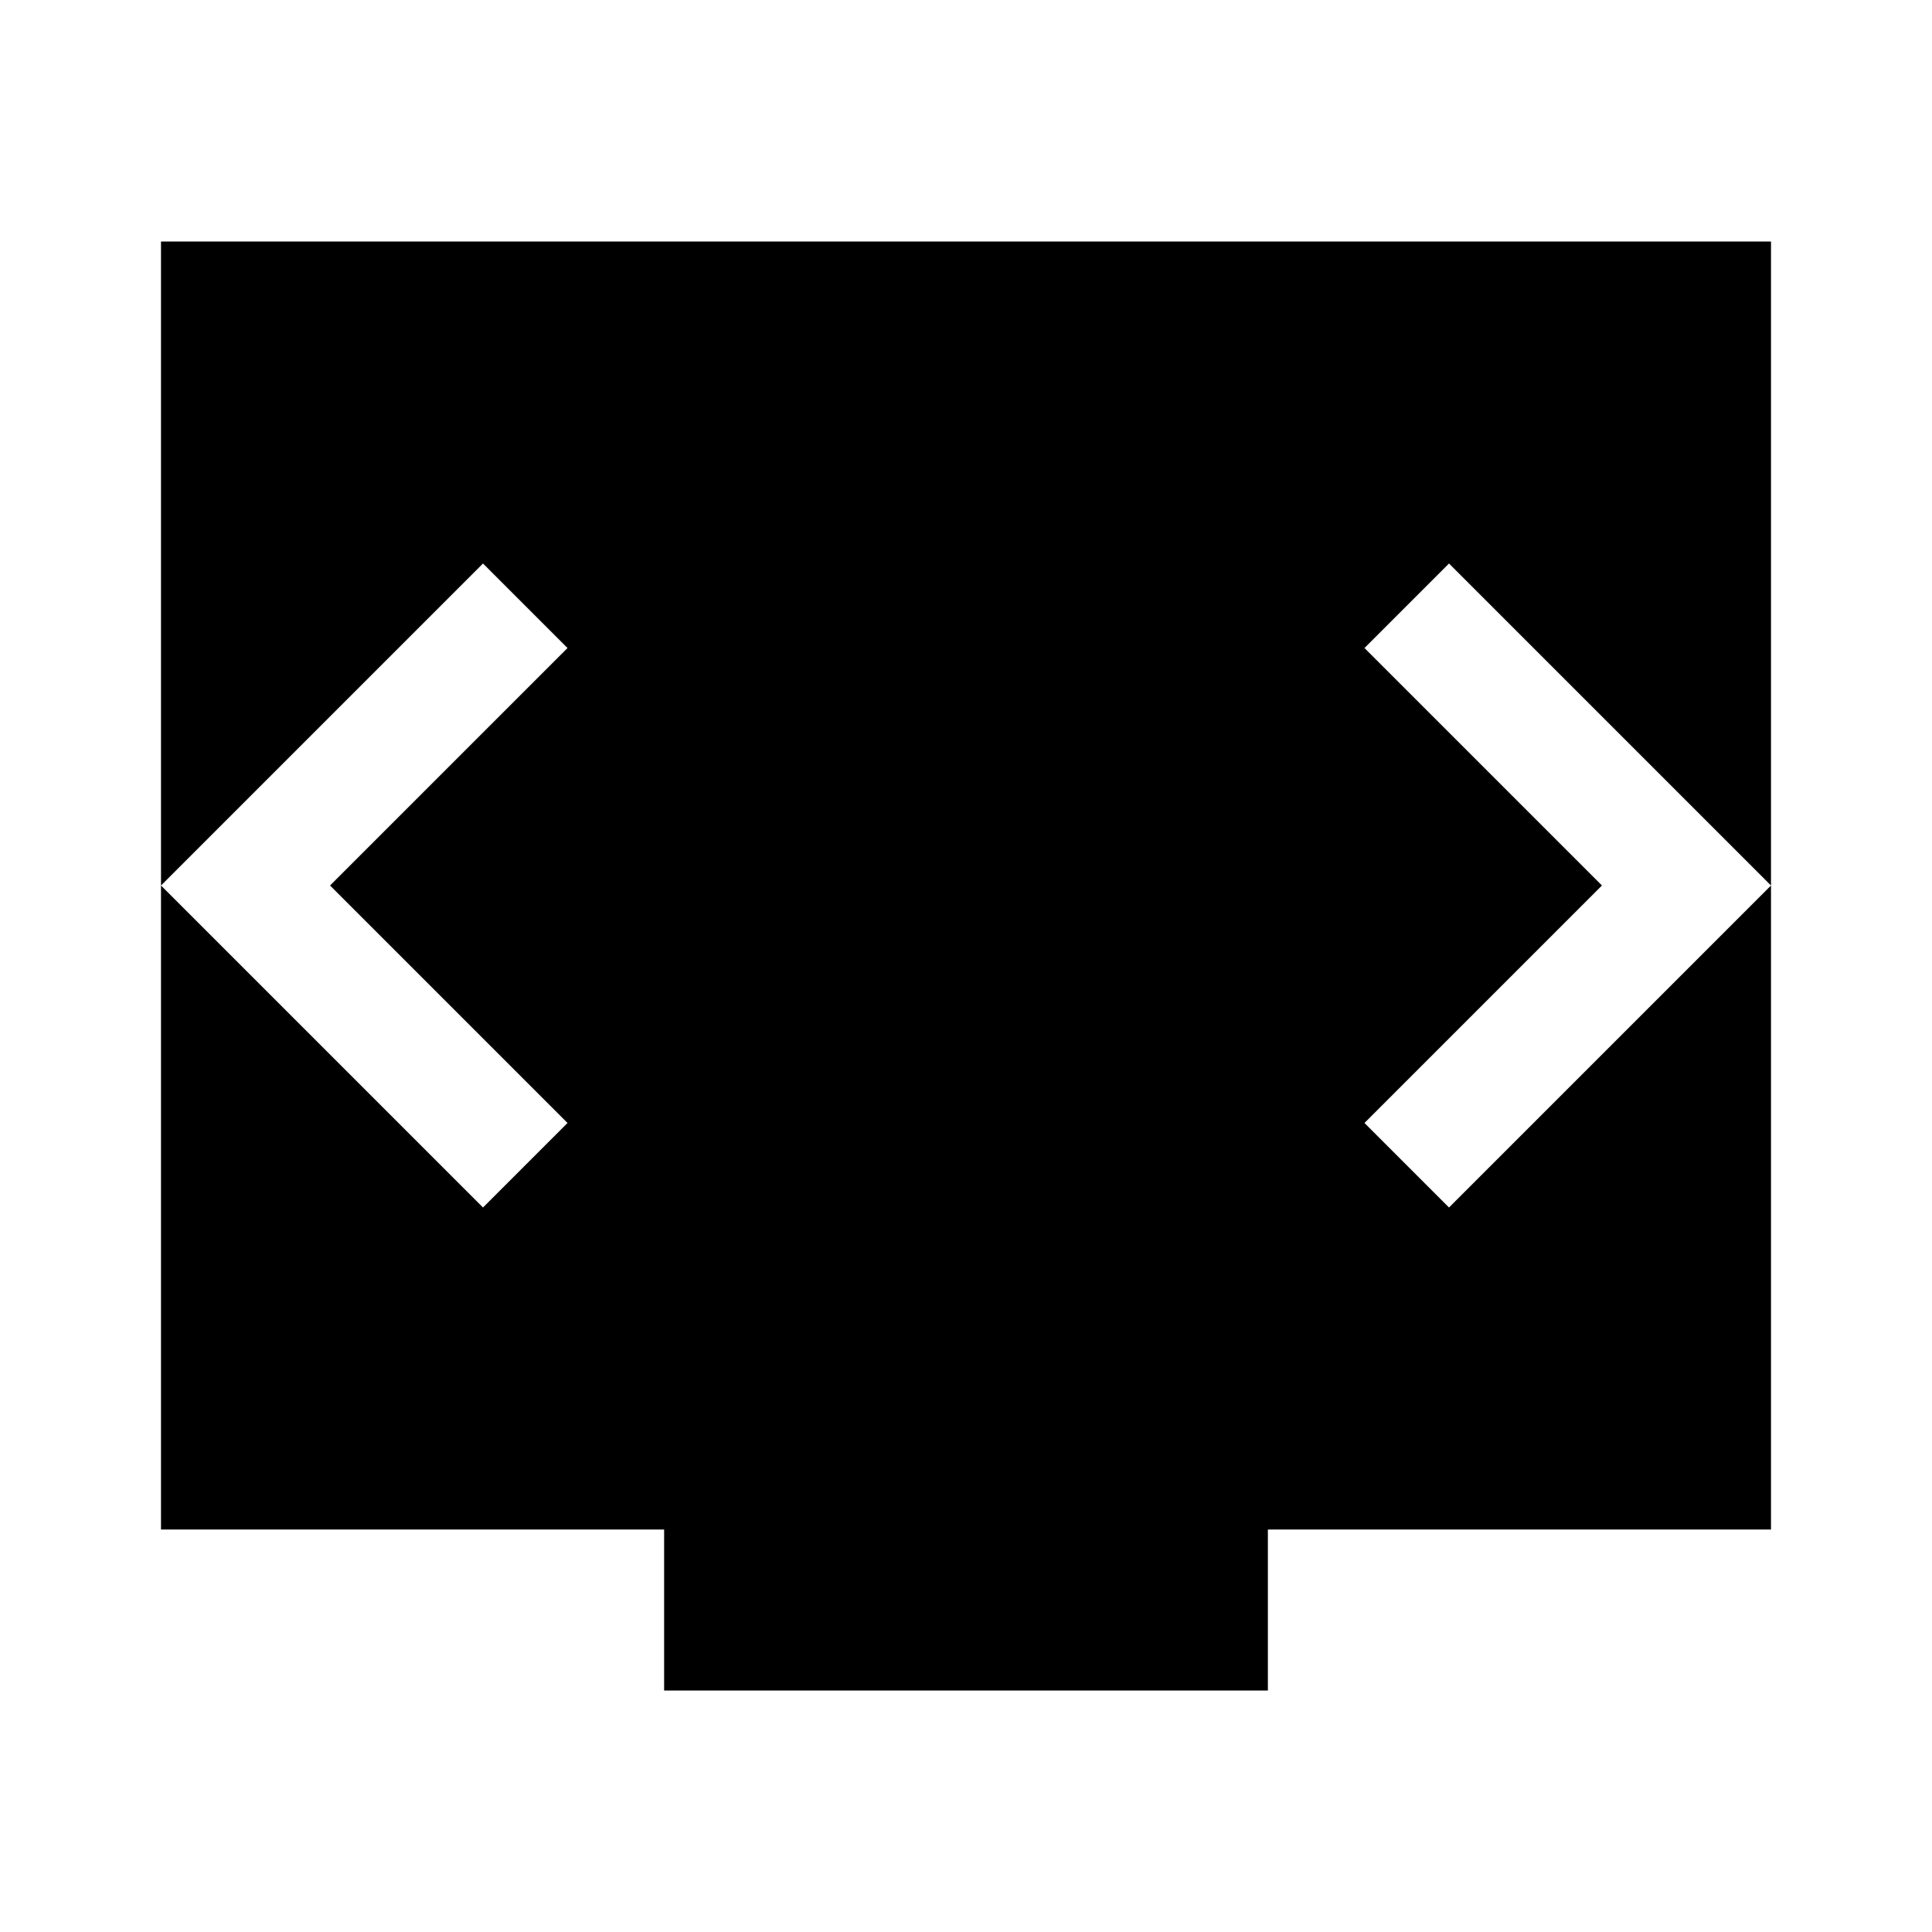 <svg xmlns="http://www.w3.org/2000/svg" width="48" height="48" viewBox="0 -960 960 960"><path d="M330-120v-80H80v-640h800v640H630v80H330ZM164-520l118-118-42-42L80-520l160 160 42-42-118-118Zm632 0L678-402l42 42 160-160-160-160-42 42 118 118Z"/></svg>